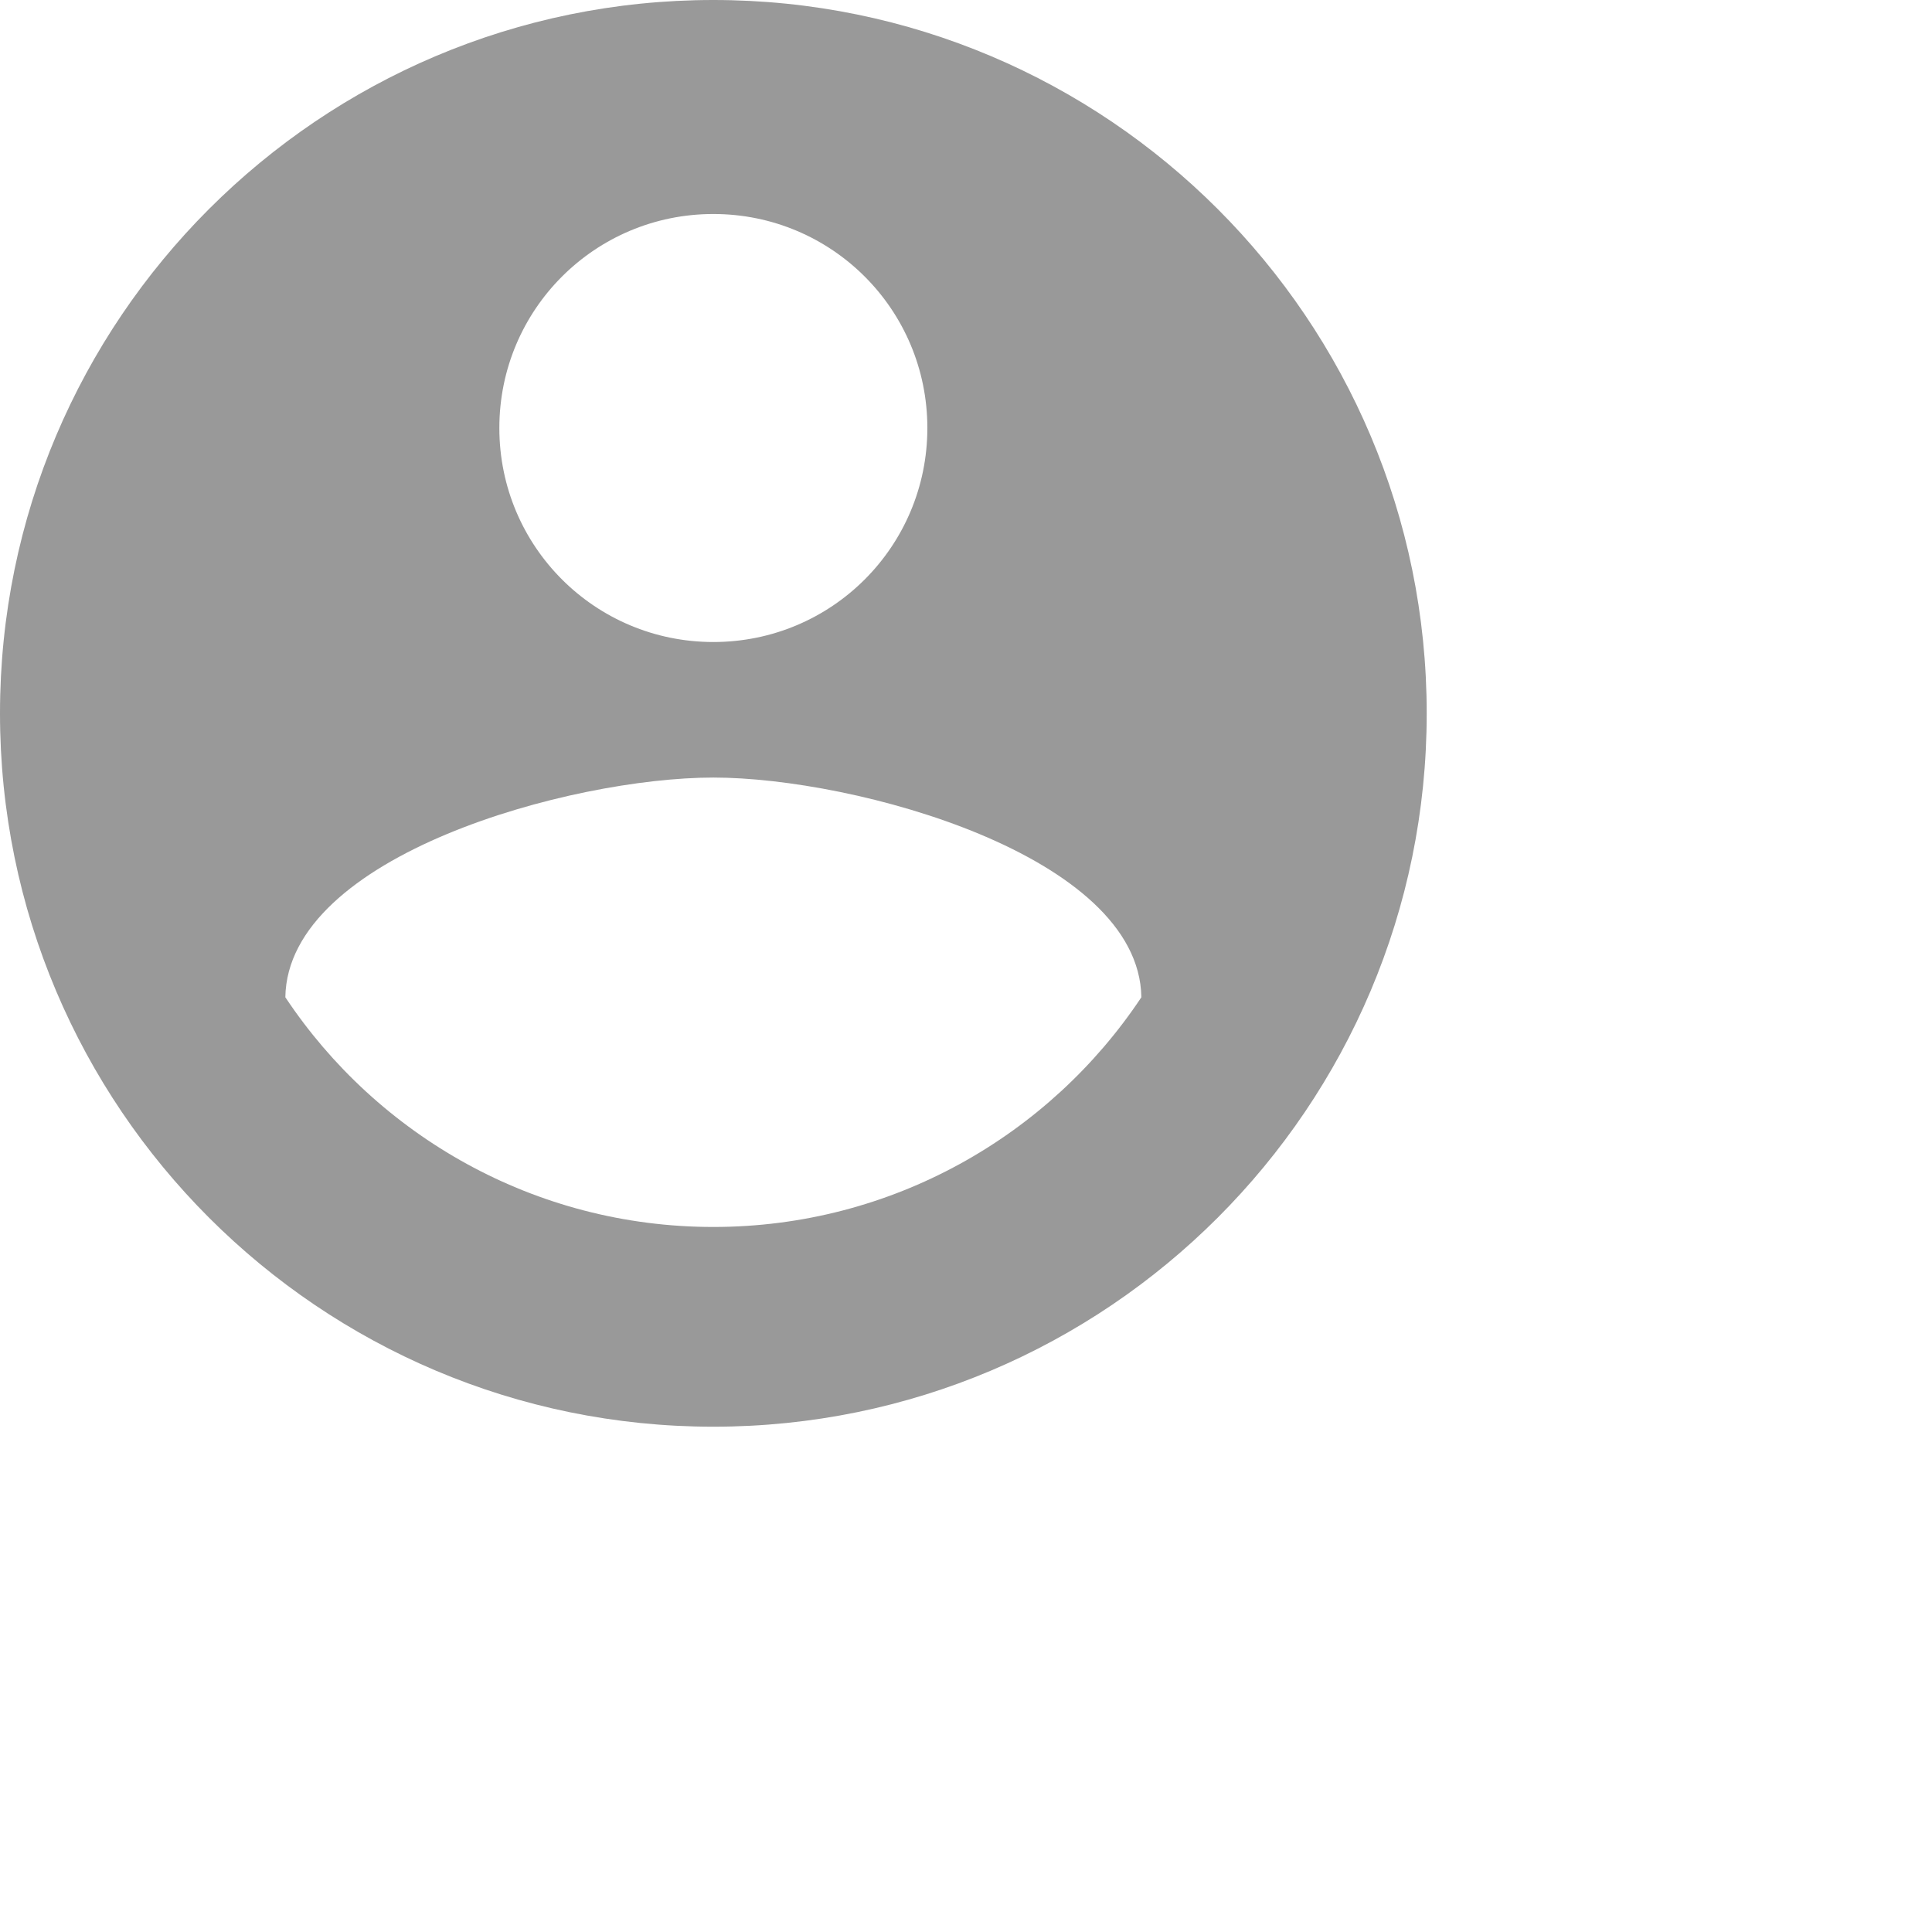 <svg width="65" height="65" viewBox="0 0 65 65" fill="none" xmlns="http://www.w3.org/2000/svg">
<path d="M24 0C10.752 0 0 10.752 0 24C0 37.248 10.752 48 24 48C37.248 48 48 37.248 48 24C48 10.752 37.248 0 24 0ZM24 7.2C27.984 7.2 31.2 10.416 31.2 14.4C31.2 18.384 27.984 21.6 24 21.6C20.016 21.6 16.8 18.384 16.8 14.4C16.8 10.416 20.016 7.2 24 7.2ZM24 41.28C18 41.28 12.696 38.208 9.6 33.552C9.672 28.776 19.2 26.16 24 26.16C28.776 26.16 38.328 28.776 38.4 33.552C35.304 38.208 30 41.28 24 41.28Z" fill="#999999"/>
</svg>
